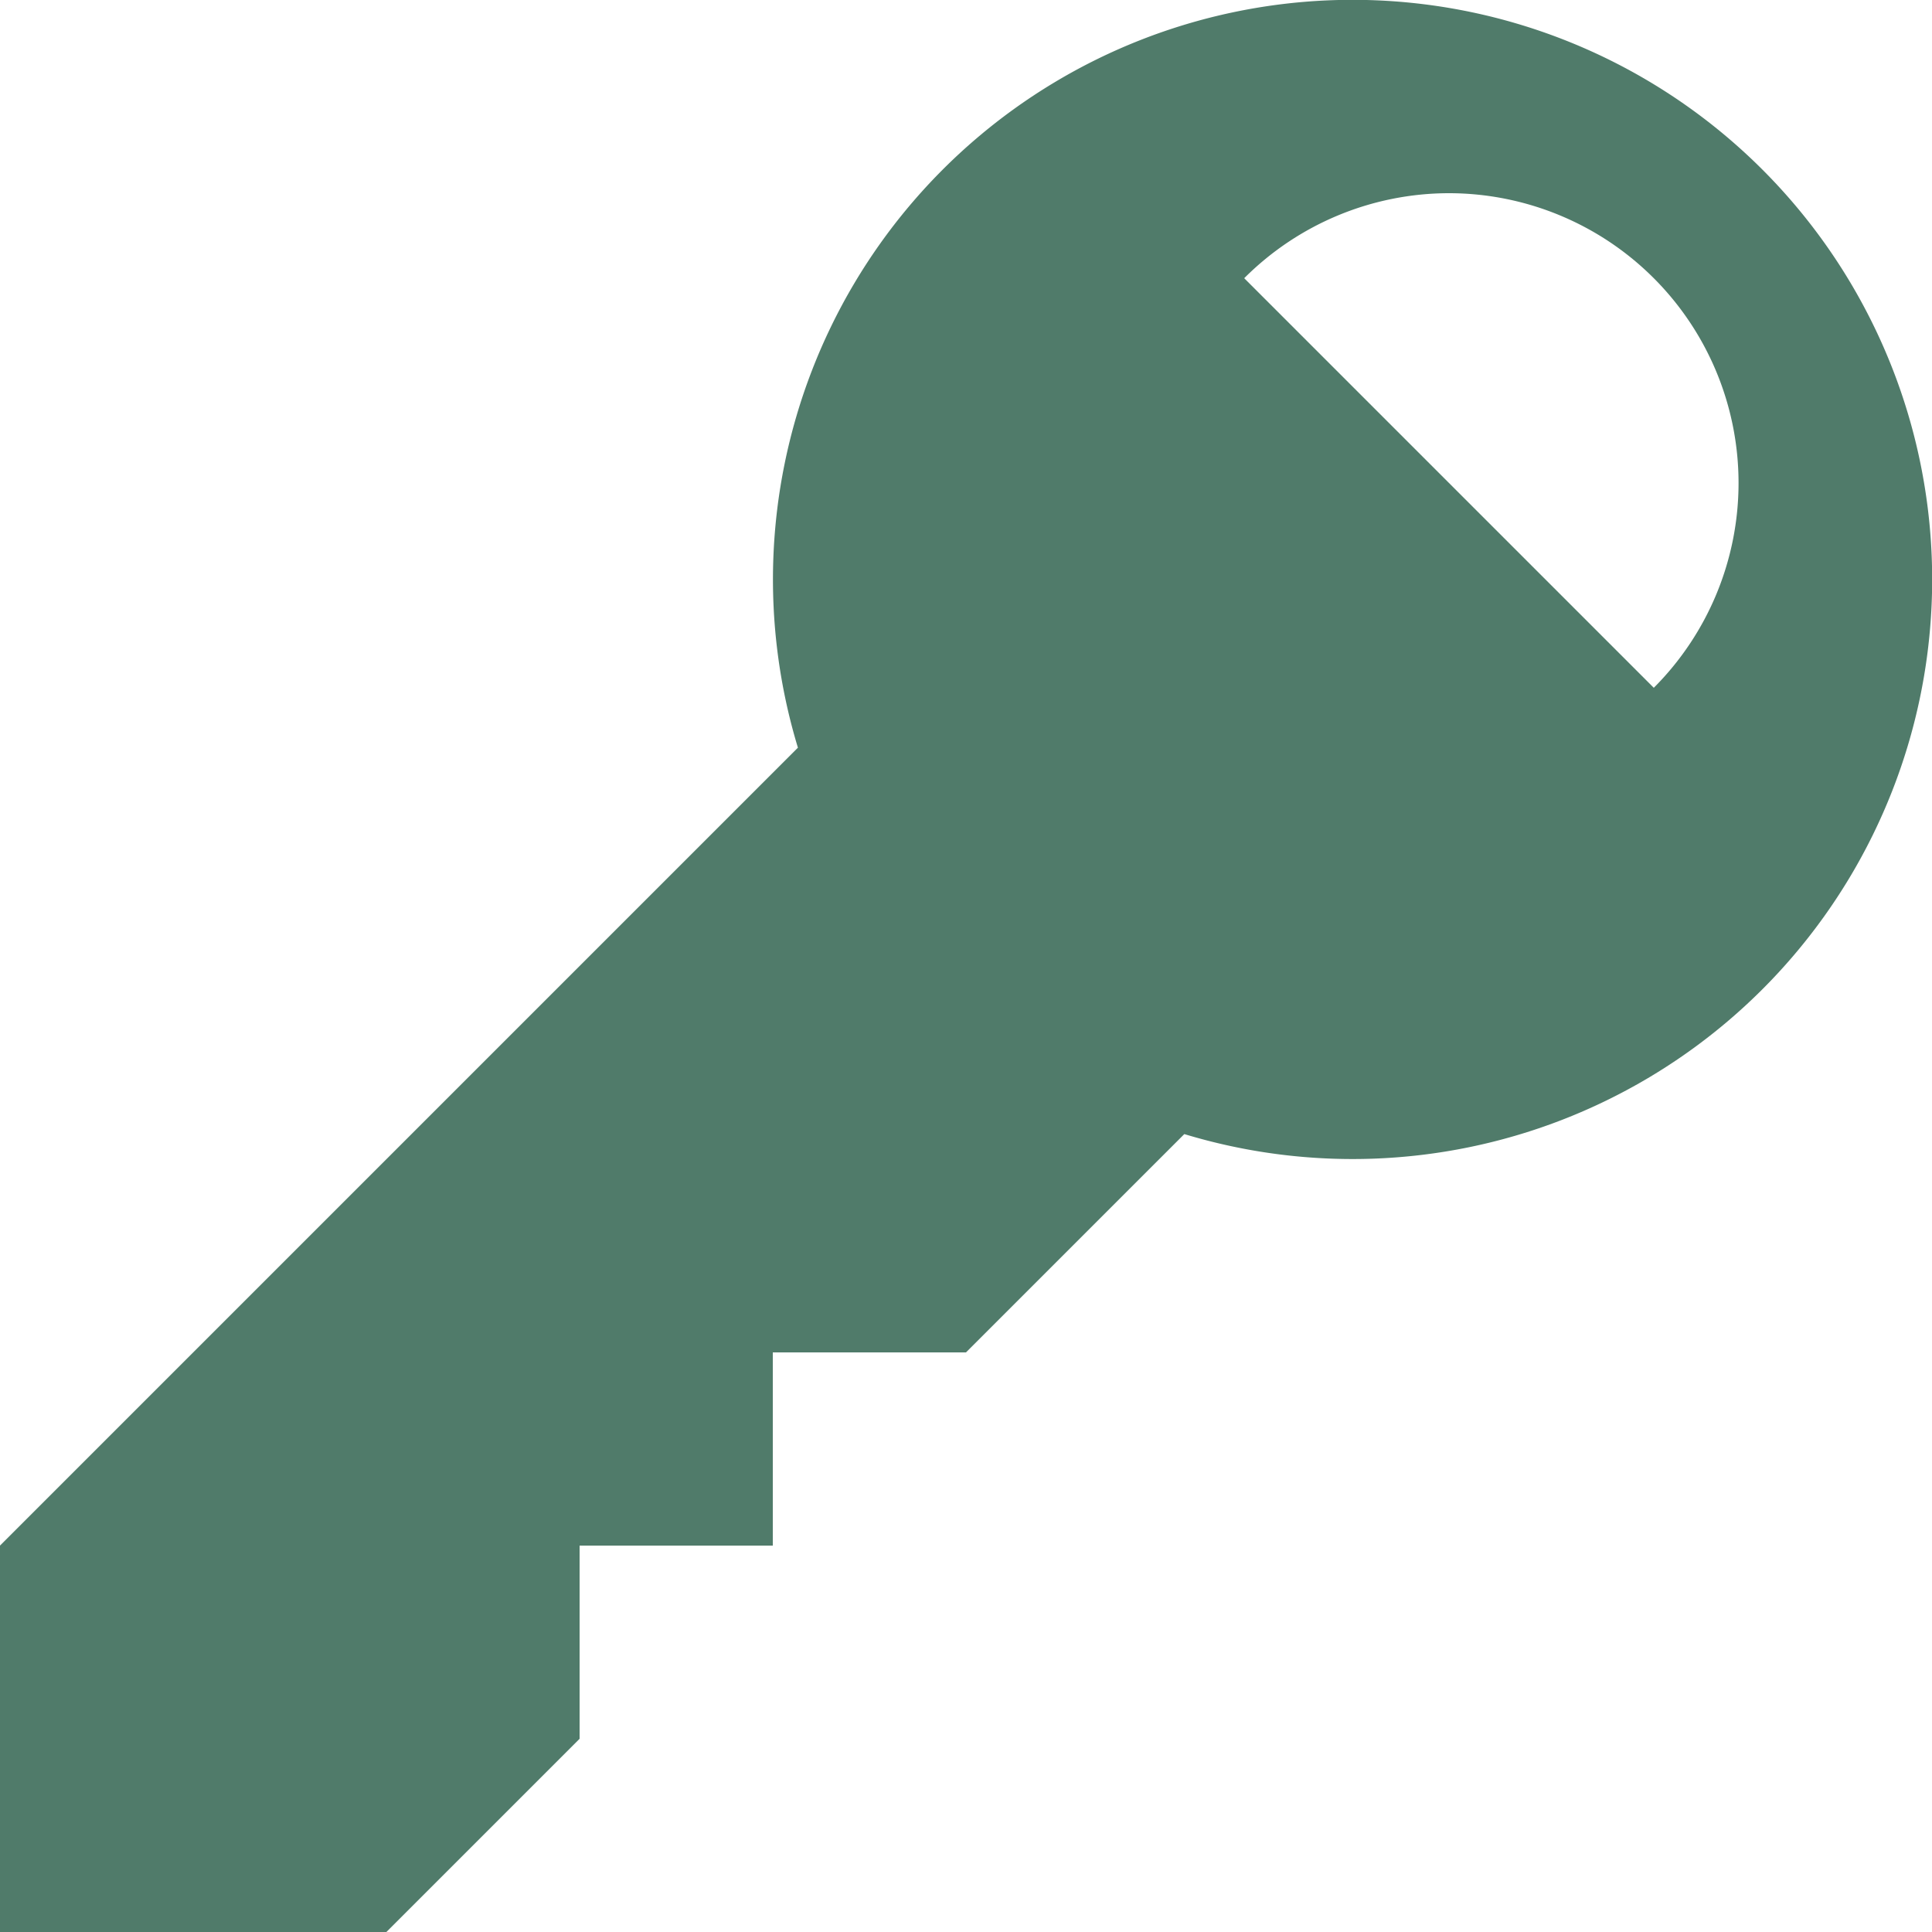 <svg xmlns="http://www.w3.org/2000/svg" width="1em" height="1em" viewBox="0 0 20 20"><path fill="#507b6a" d="M12.26 11.74L10 14H8v2H6v2l-2 2H0v-4l8.26-8.26a6 6 0 1 1 4 4zm4.86-4.62A3 3 0 0 0 15 2a3 3 0 0 0-2.12.88l4.24 4.24z"/></svg>